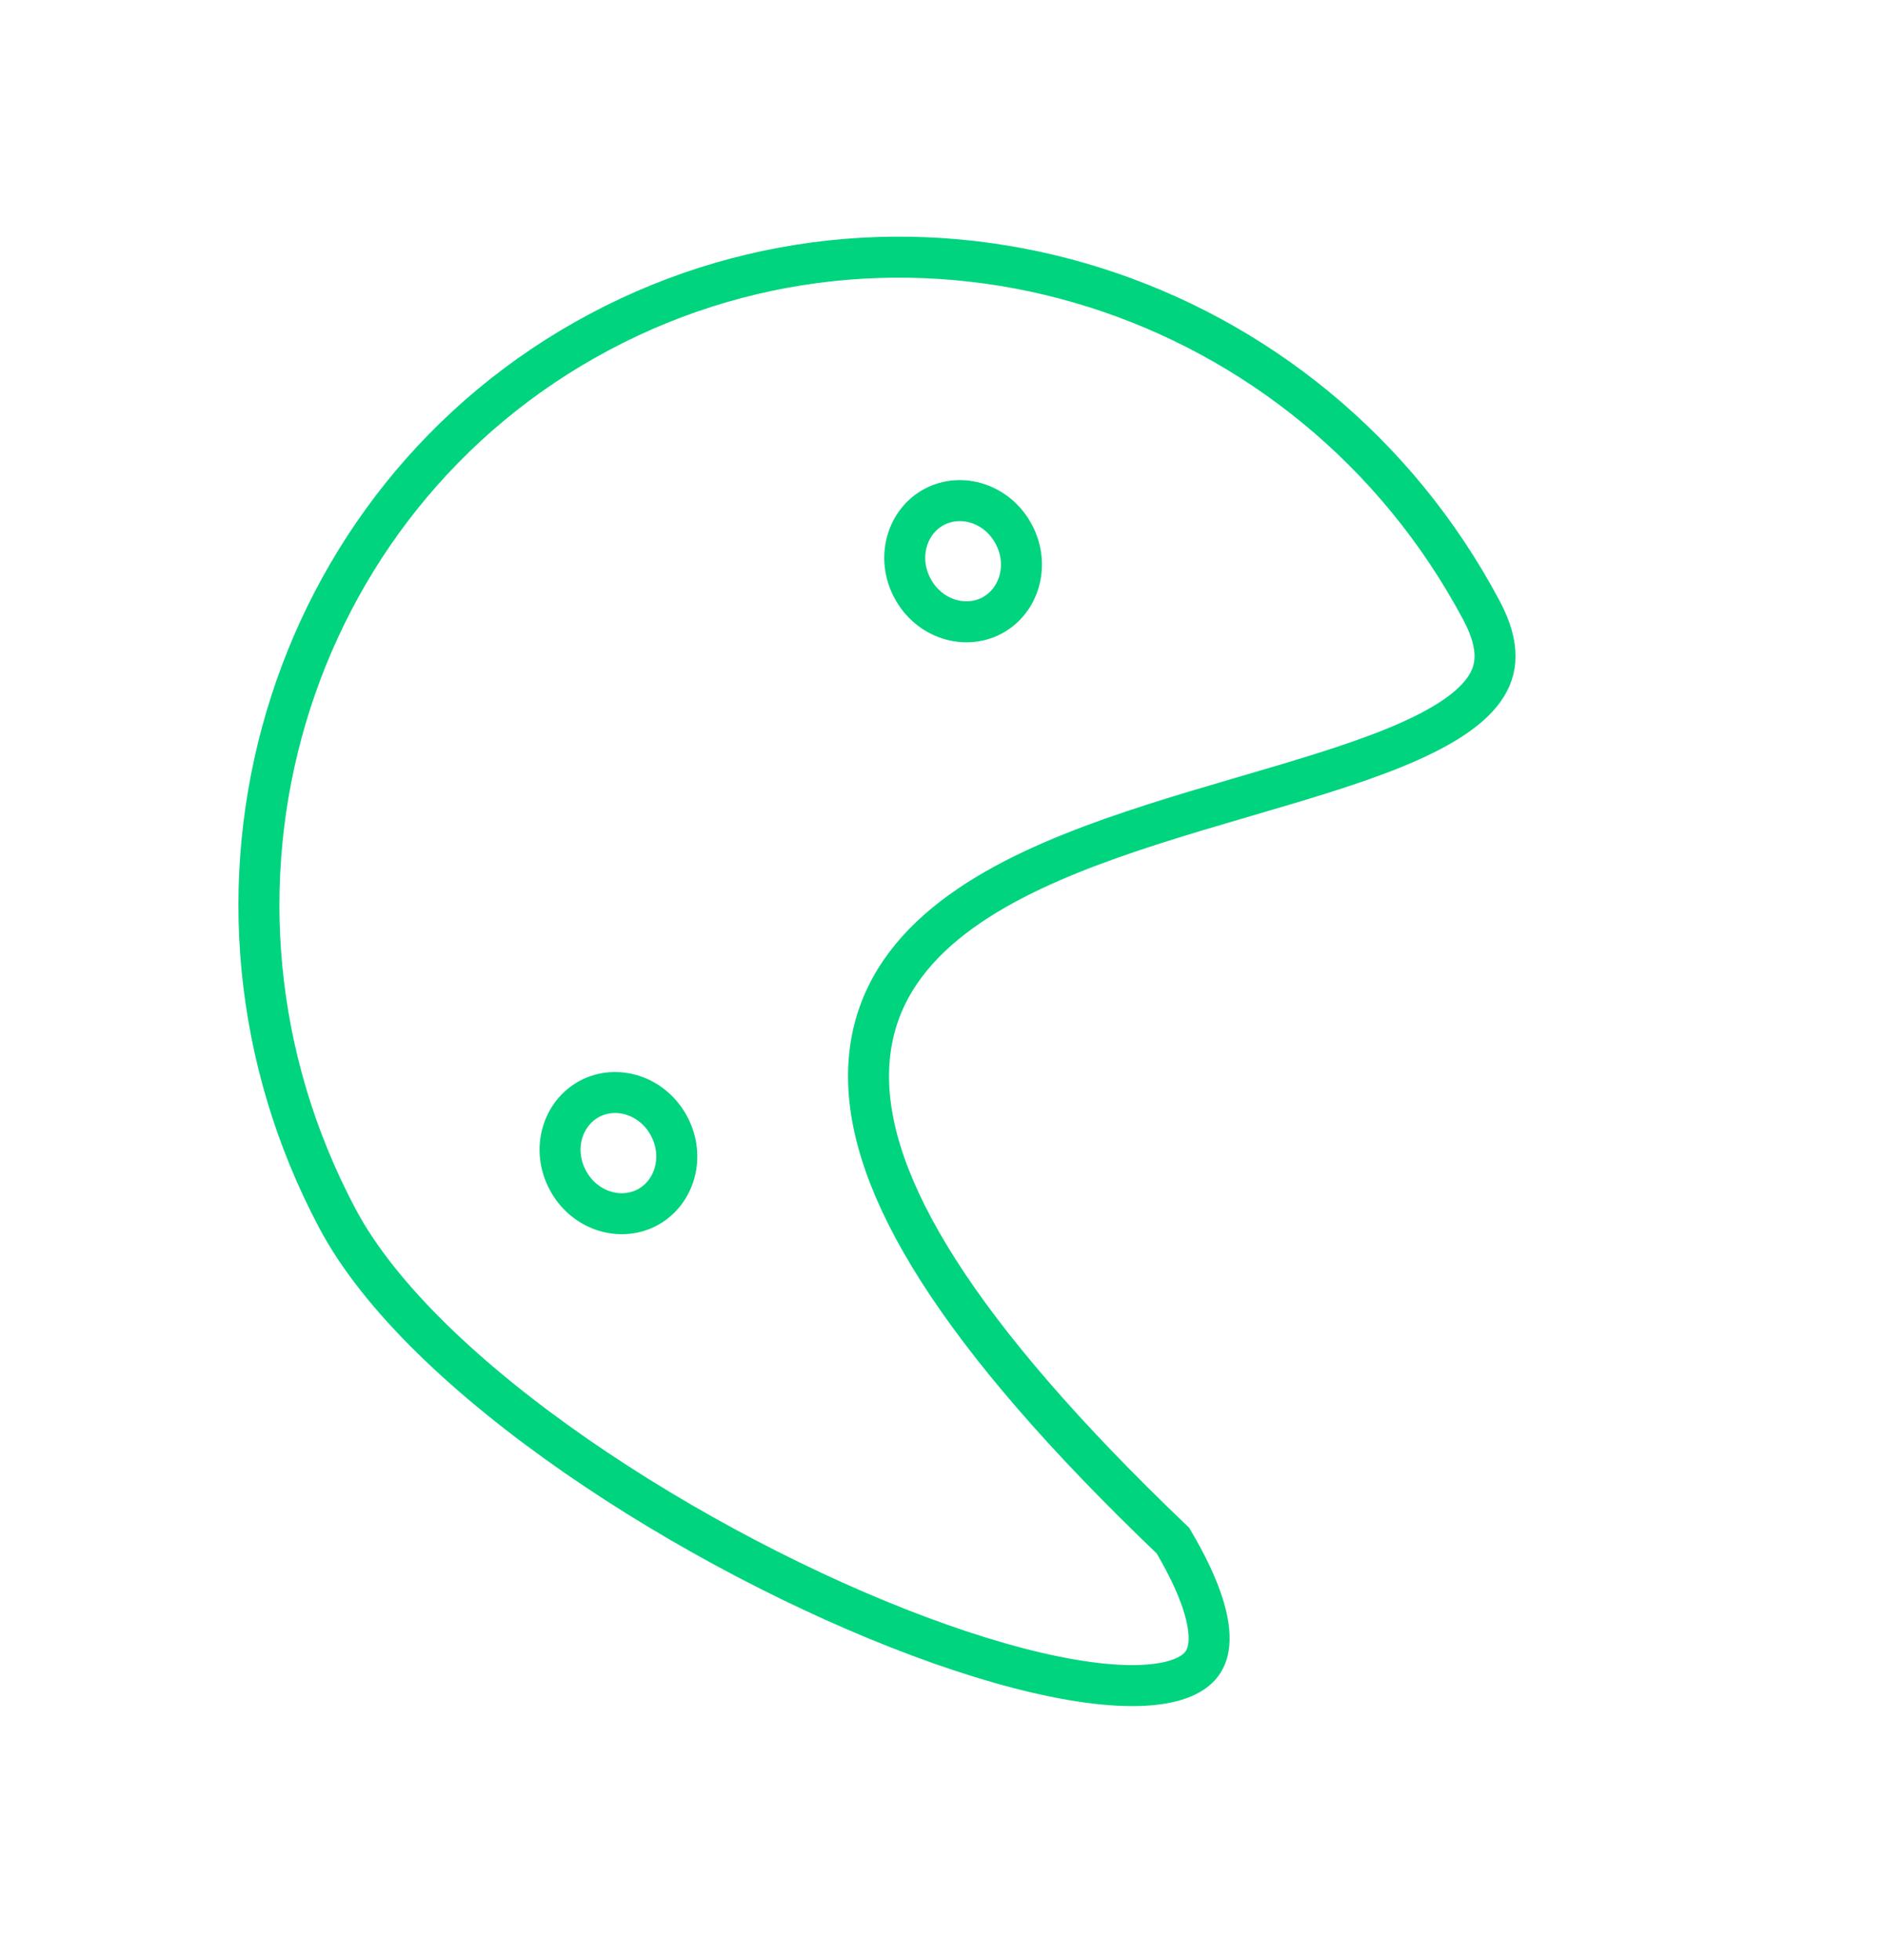 <svg width="230" height="239" viewBox="0 0 230 239" fill="none" xmlns="http://www.w3.org/2000/svg">
<path d="M114.423 154.908C120.332 164.18 129.6 175.038 143.036 187.869C146.563 193.819 147.656 197.884 147.423 200.461C147.312 201.692 146.902 202.558 146.31 203.21C145.697 203.885 144.75 204.479 143.346 204.904C140.471 205.774 136.171 205.786 130.683 204.845C125.258 203.914 118.927 202.099 112.136 199.564C98.555 194.493 83.356 186.625 70.24 177.533C57.062 168.399 46.272 158.223 41.173 148.635C20.281 109.342 34.648 60.932 73.134 40.469C111.62 20.006 159.787 35.165 180.679 74.458C181.886 76.728 182.335 78.57 182.322 80.073C182.31 81.542 181.856 82.85 180.973 84.094C179.11 86.716 175.353 89.033 169.929 91.235C164.738 93.342 158.468 95.177 151.79 97.132C151.593 97.189 151.396 97.247 151.199 97.305C144.36 99.307 137.155 101.435 130.61 104.072C117.742 109.256 106.118 116.934 105.921 130.895C105.825 137.698 108.488 145.595 114.423 154.908Z" stroke="#01D47E" stroke-width="5"/>
<path d="M78.94 147.242C75.632 149.001 71.24 147.671 69.238 143.906C67.236 140.14 68.59 135.756 71.898 133.997C75.206 132.238 79.597 133.568 81.6 137.333C83.602 141.099 82.248 145.483 78.94 147.242Z" stroke="#01D47E" stroke-width="5"/>
<path d="M120.973 75.06C117.664 76.819 113.273 75.49 111.271 71.724C109.269 67.959 110.622 63.575 113.93 61.816C117.239 60.057 121.63 61.386 123.632 65.152C125.634 68.917 124.281 73.301 120.973 75.06Z" stroke="#01D47E" stroke-width="5"/>
</svg>
